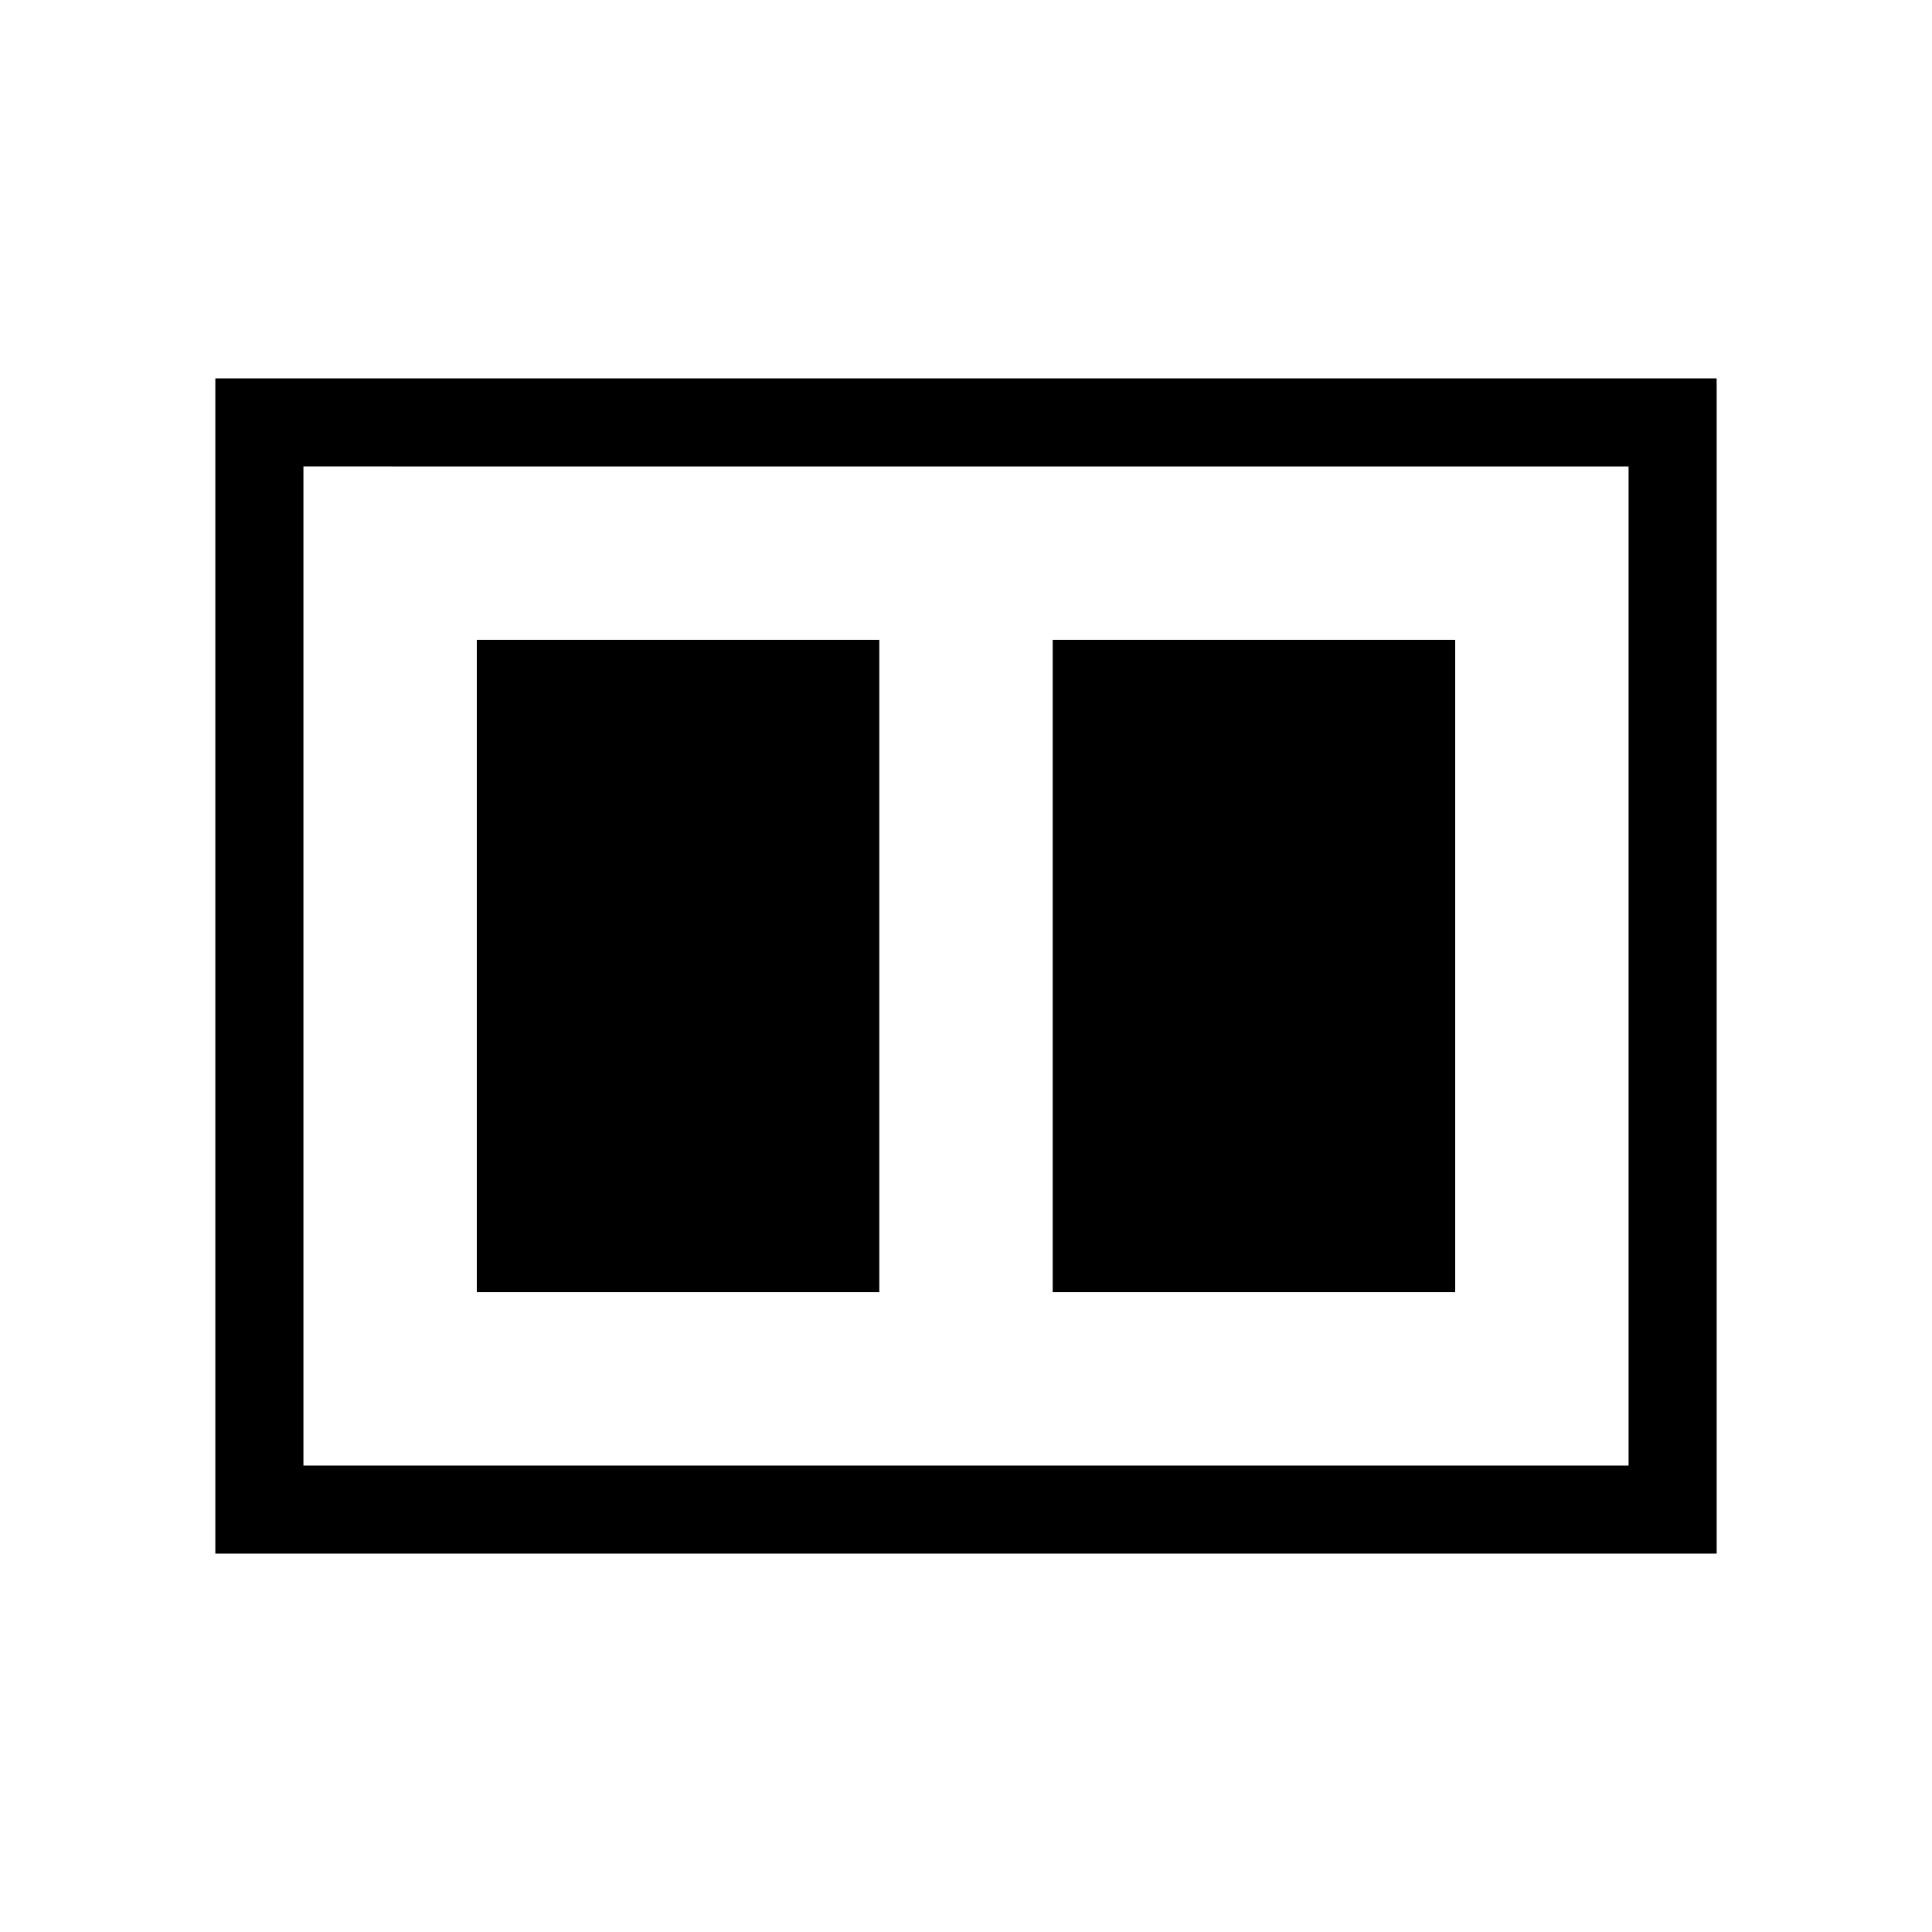 <svg xmlns="http://www.w3.org/2000/svg" height="48" viewBox="0 -960 960 960" width="48"><path d="M523.08-317.92h200v-324.16h-200v324.16Zm-286.16 0h200v-324.16h-200v324.16ZM107-188v-584h746v584H107Zm43.77-43.77h658.46v-496.46H150.77v496.46Zm0-496.46v496.46-496.46Z"/></svg>